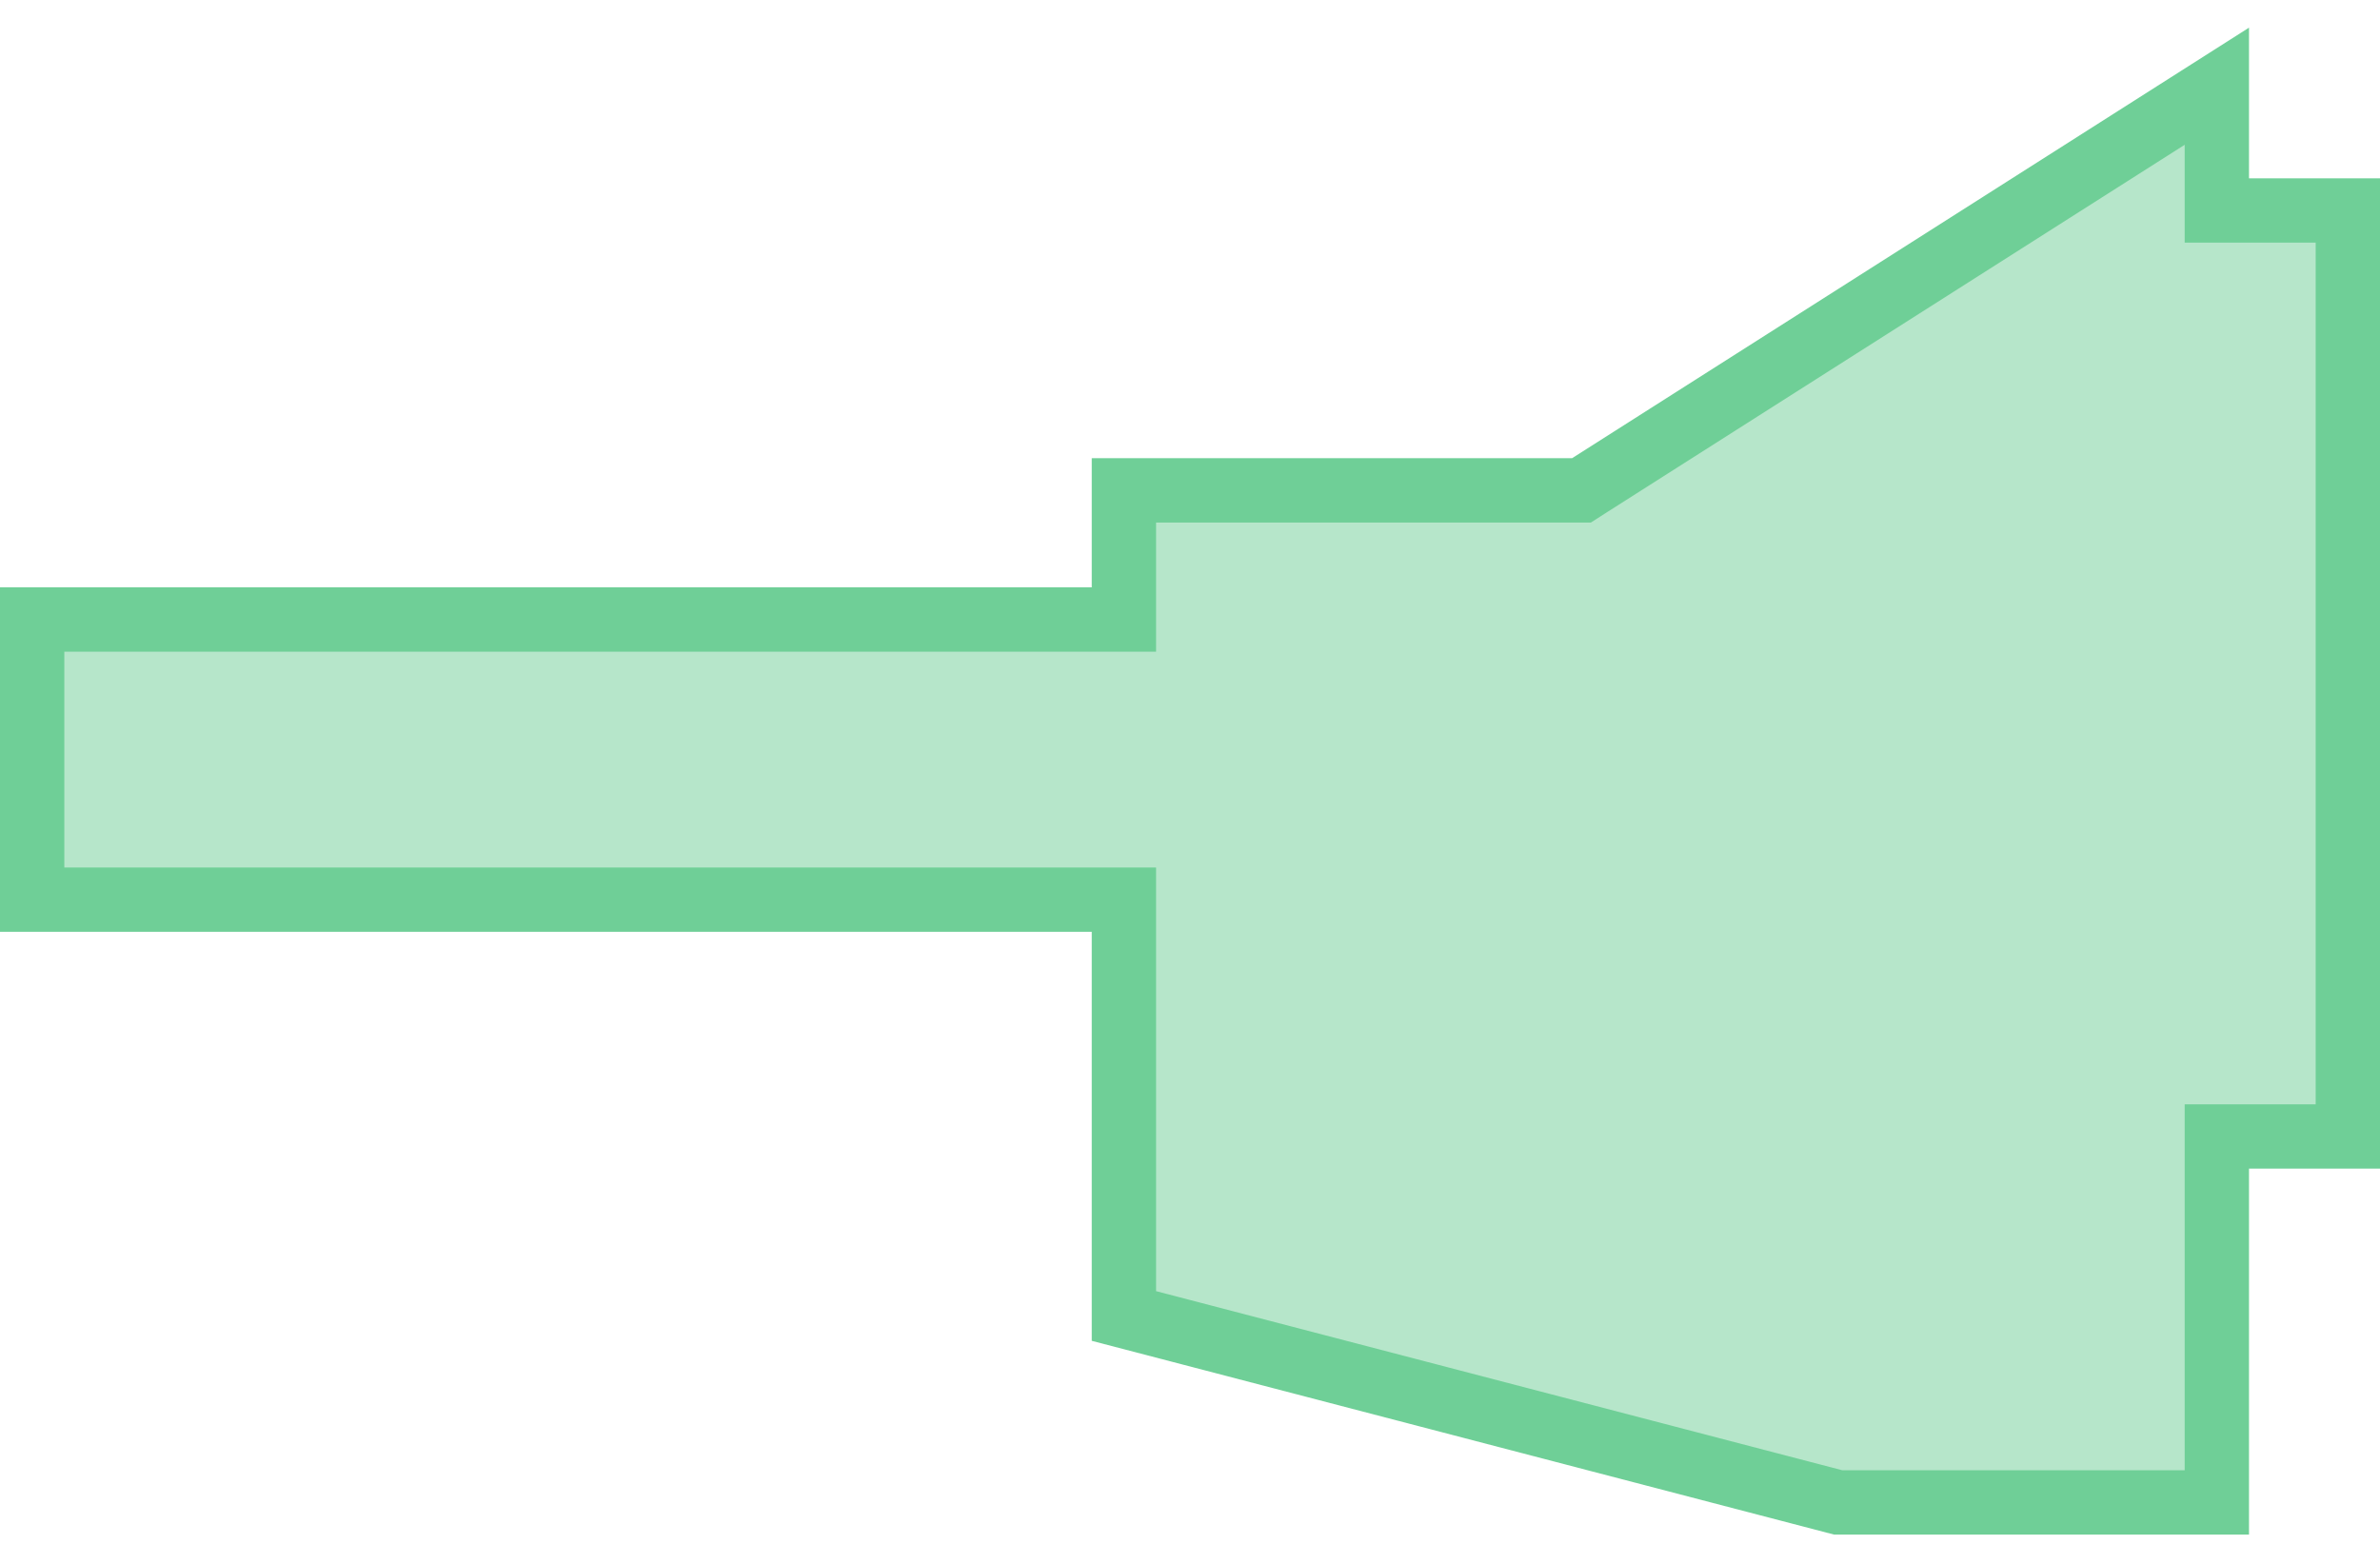 <svg width="74" height="48" viewBox="0 0 74 48" fill="none" xmlns="http://www.w3.org/2000/svg">
<path d="M68.927 2.681V5.545V6.545H69.927H73V35.339H69.927H68.927V36.339V46.719H57.156L34.945 40.921V28.975V27.975H33.945H1V19.264H33.945H34.945V18.264V15.248H48.881H49.172L49.417 15.091L68.927 2.681Z" fill="#6FCF97" fill-opacity="0.5" stroke="#6FCF97" stroke-width="2"/>
</svg>
